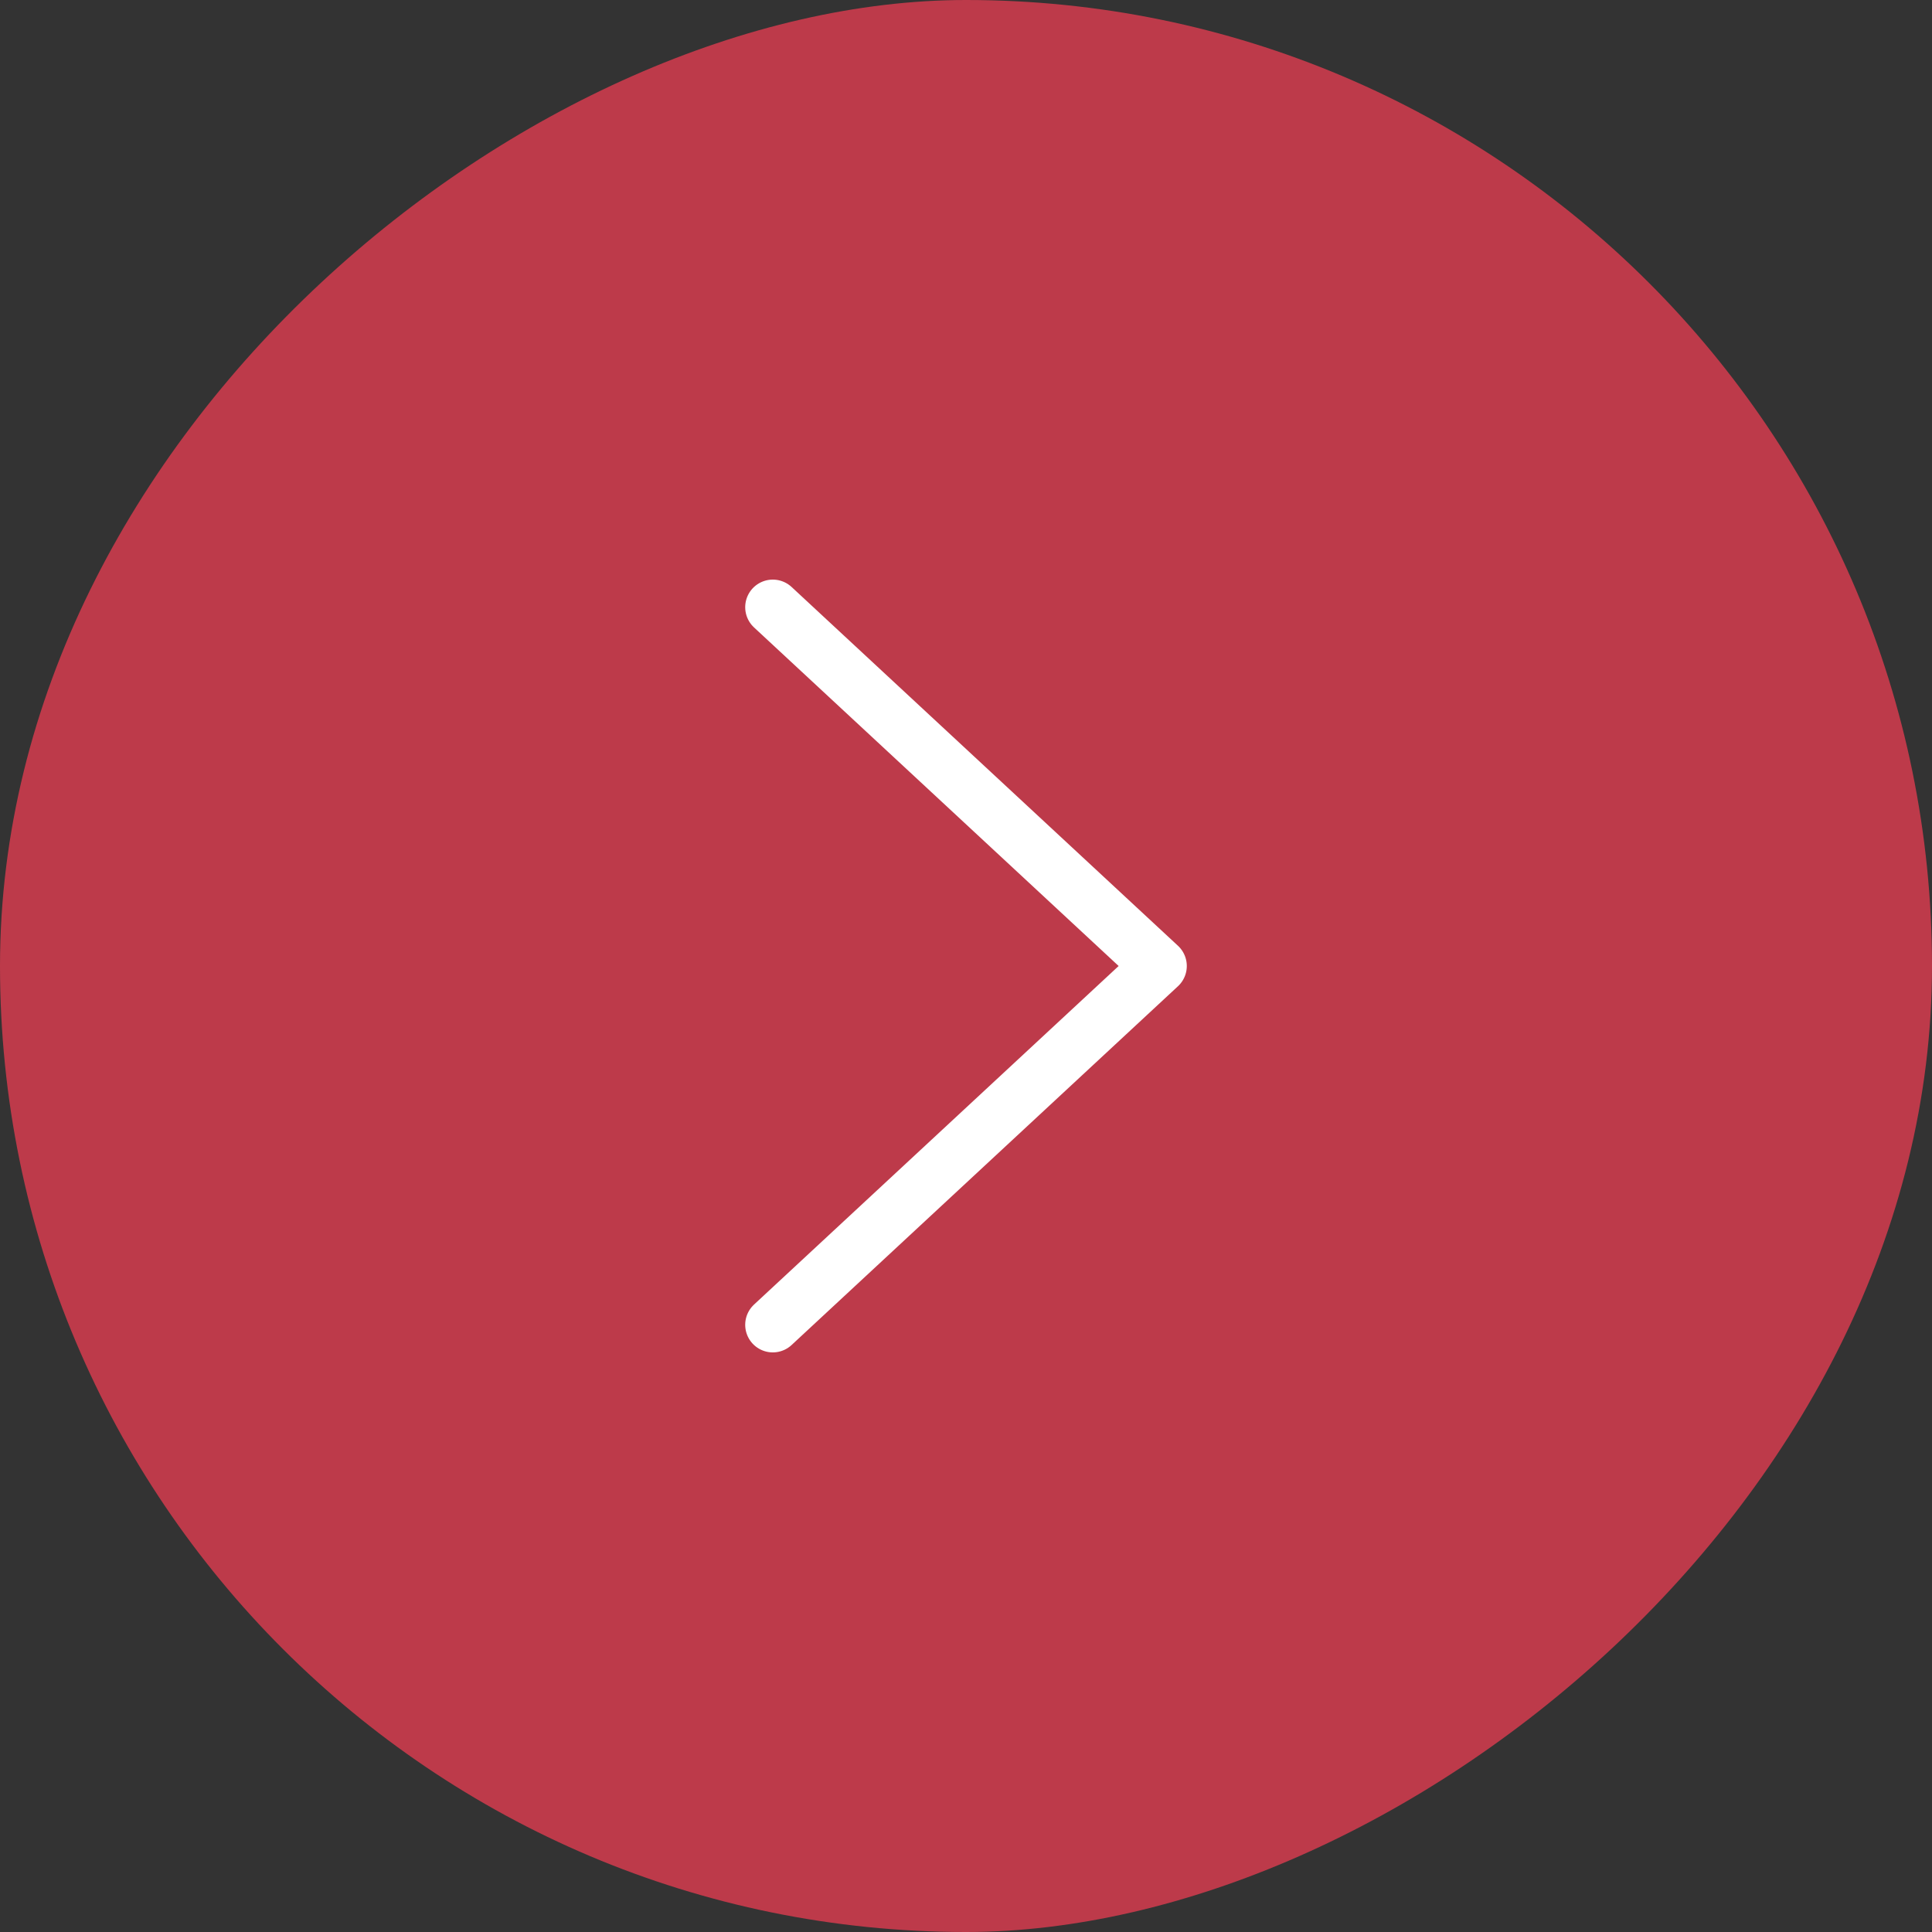 <svg width="35" height="35" viewBox="0 0 35 35" fill="none" xmlns="http://www.w3.org/2000/svg">
<rect x="0" y="0" width="35" height="35" fill="#333333" stroke="none"/>
<rect y="35" width="35" height="35" rx="17.5" transform="rotate(-90 0 35)" fill="#BD3A4A"/>
<path d="M14 24L21 17.5L14 11" stroke="white" stroke-linecap="round" stroke-linejoin="round"/>
</svg>
